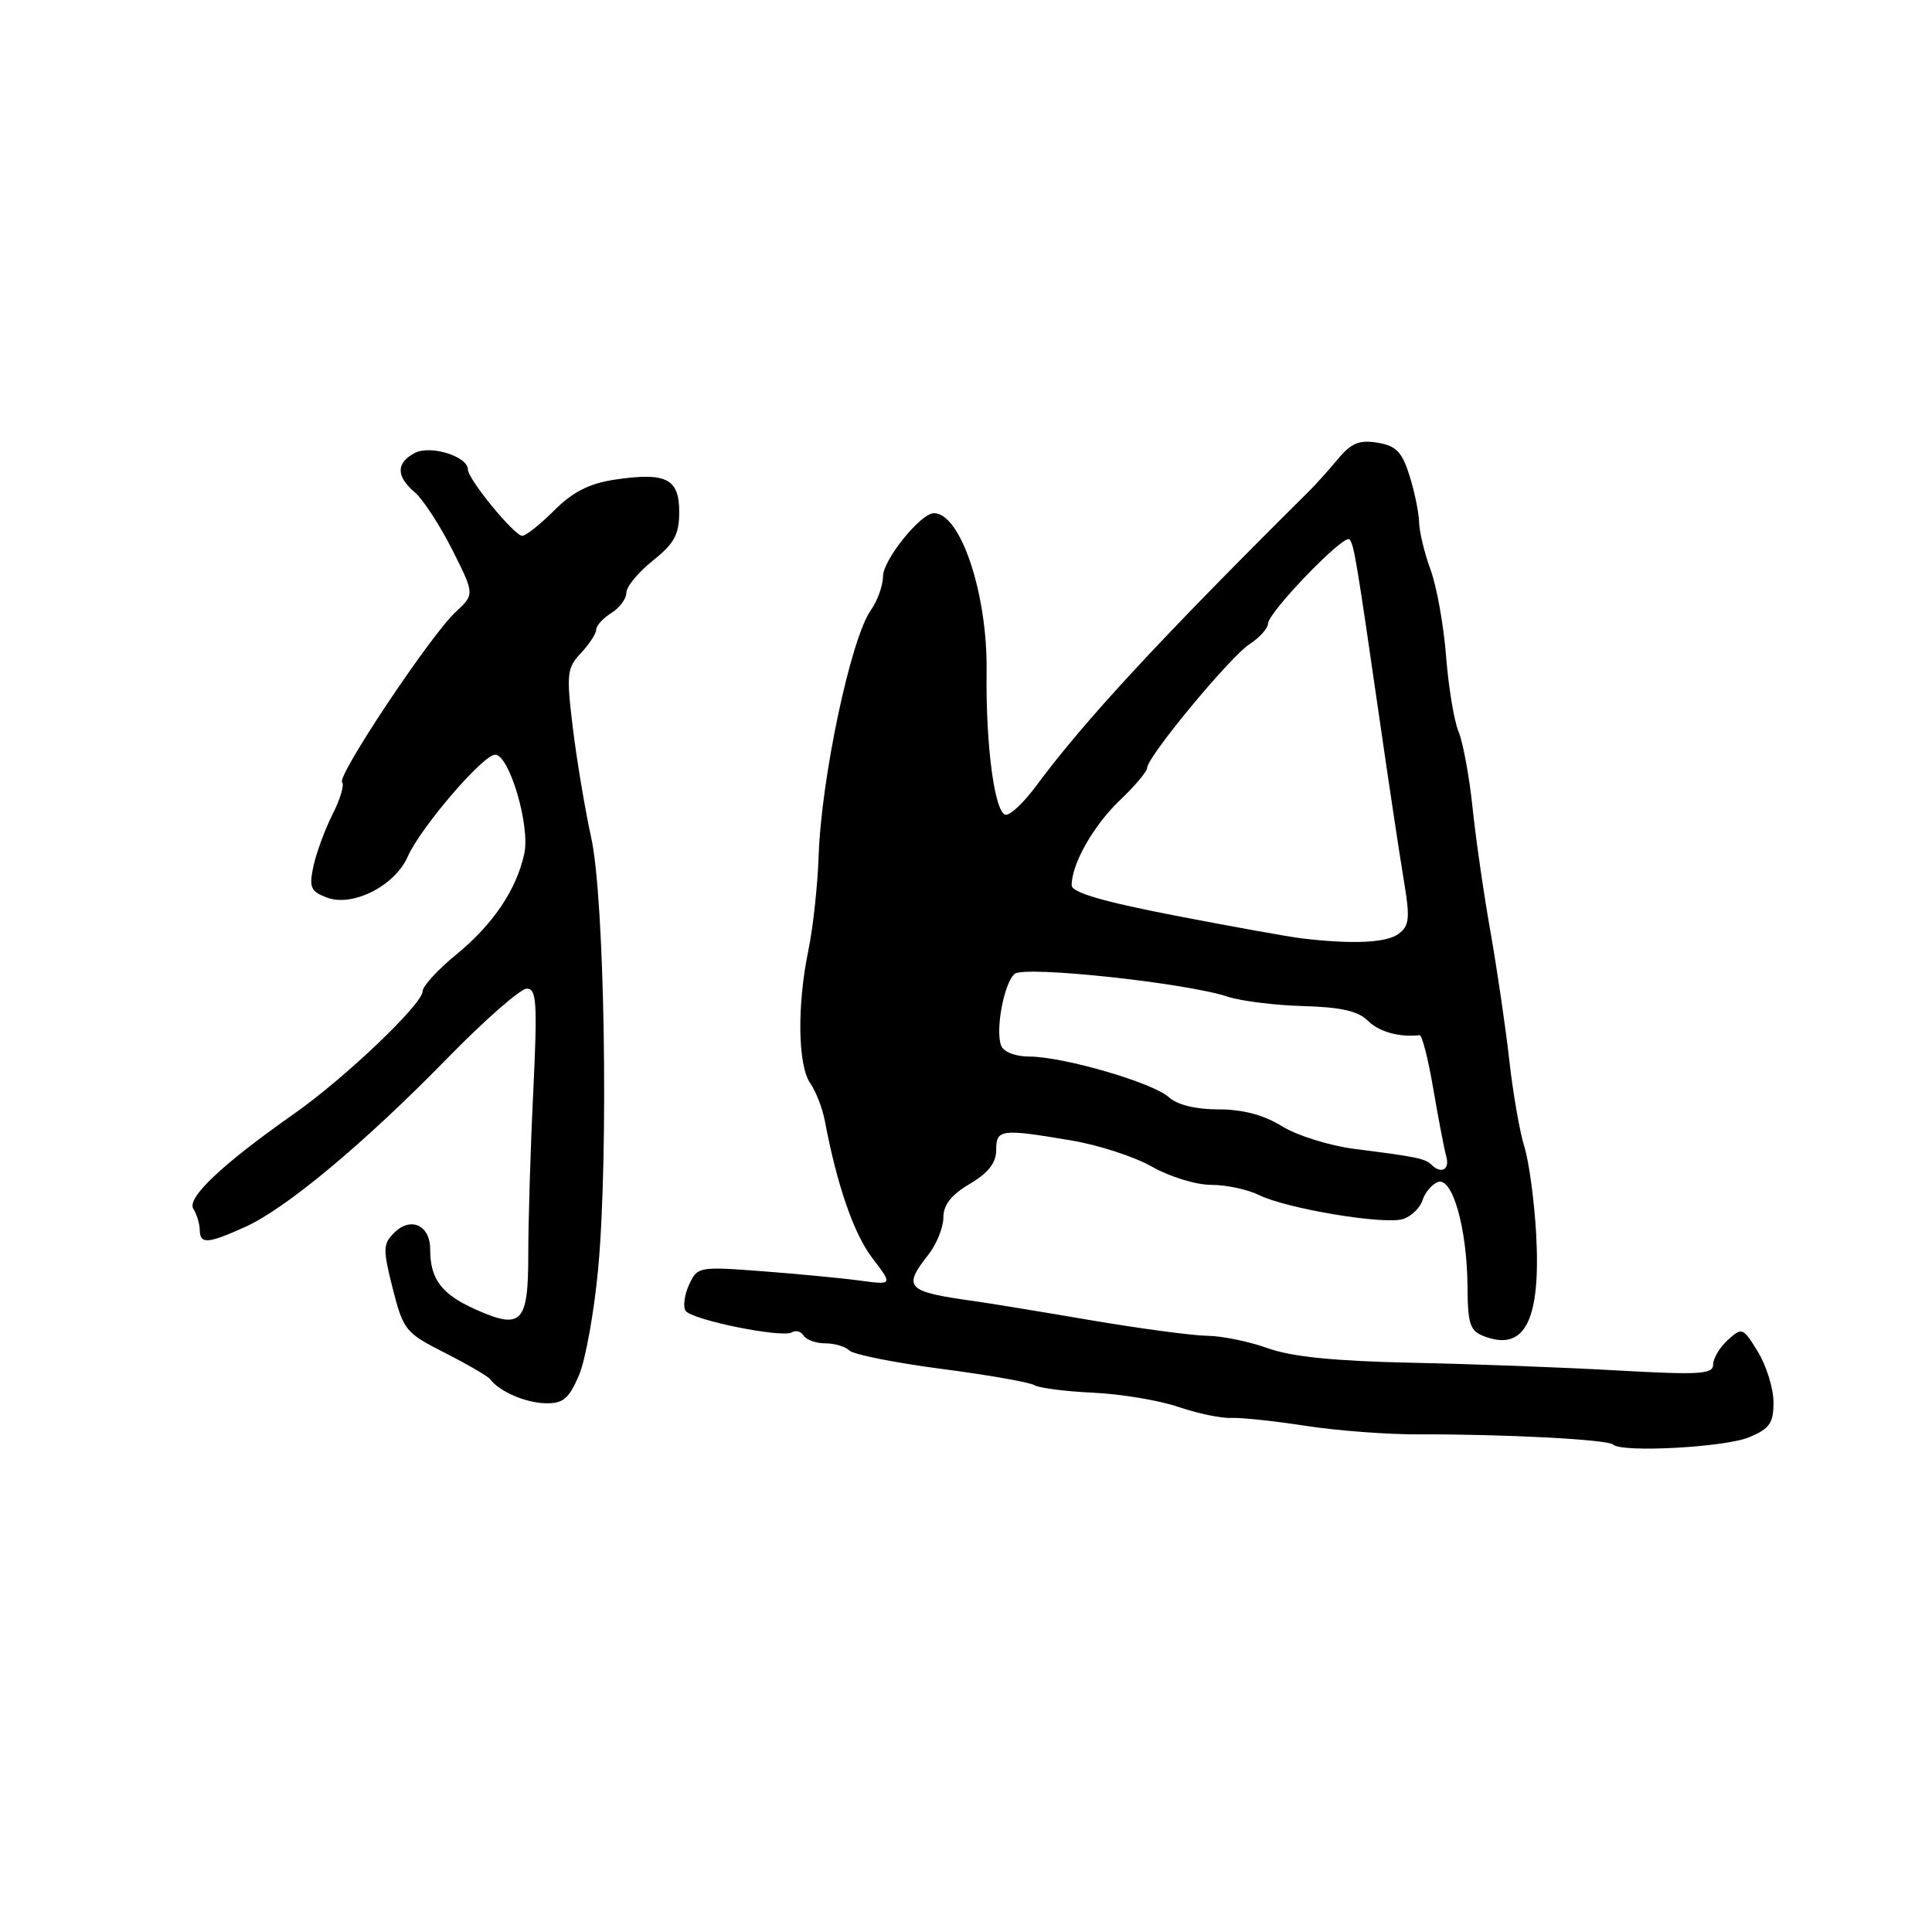 <?xml version="1.0" encoding="UTF-8" standalone="no"?>
<!DOCTYPE svg PUBLIC "-//W3C//DTD SVG 1.1//EN" "http://www.w3.org/Graphics/SVG/1.1/DTD/svg11.dtd" >
<svg xmlns="http://www.w3.org/2000/svg" xmlns:xlink="http://www.w3.org/1999/xlink" version="1.1" viewBox="0 0 256 256">
 <g >
 <path fill="currentColor"
d=" M 231.75 190.45 C 234.49 189.31 235.00 188.58 235.00 185.80 C 234.99 183.99 234.07 180.99 232.94 179.14 C 230.97 175.90 230.83 175.84 228.95 177.55 C 227.88 178.52 227.00 179.98 227.00 180.81 C 227.00 182.10 225.23 182.20 214.25 181.59 C 207.24 181.19 194.97 180.73 187.00 180.57 C 176.81 180.35 171.16 179.78 168.00 178.65 C 165.53 177.76 161.93 177.02 160.00 177.00 C 158.07 176.98 151.10 176.05 144.50 174.93 C 137.90 173.80 130.93 172.66 129.00 172.39 C 120.09 171.15 119.58 170.62 123.00 166.27 C 124.10 164.87 125.00 162.65 125.00 161.33 C 125.00 159.65 126.05 158.32 128.50 156.87 C 130.95 155.42 132.00 154.09 132.00 152.40 C 132.00 149.62 132.60 149.54 141.92 151.11 C 145.54 151.71 150.38 153.29 152.68 154.61 C 154.98 155.92 158.49 157.00 160.48 157.00 C 162.47 157.00 165.31 157.60 166.80 158.34 C 170.45 160.15 183.42 162.32 185.90 161.53 C 187.00 161.18 188.16 160.06 188.49 159.04 C 188.81 158.02 189.72 156.94 190.51 156.63 C 192.44 155.89 194.38 162.68 194.45 170.38 C 194.49 175.55 194.77 176.37 196.75 177.10 C 202.08 179.08 204.17 174.88 203.55 163.50 C 203.30 159.10 202.60 153.93 202.00 152.00 C 201.39 150.07 200.48 144.90 199.99 140.50 C 199.50 136.10 198.37 128.45 197.50 123.50 C 196.62 118.55 195.55 111.12 195.12 107.00 C 194.69 102.88 193.85 98.34 193.26 96.93 C 192.67 95.52 191.93 91.02 191.61 86.93 C 191.29 82.84 190.37 77.70 189.56 75.50 C 188.75 73.30 188.07 70.48 188.04 69.23 C 188.02 67.99 187.45 65.21 186.78 63.07 C 185.78 59.87 185.01 59.07 182.53 58.66 C 180.12 58.26 179.05 58.70 177.28 60.83 C 176.05 62.30 174.37 64.17 173.54 65.00 C 153.70 84.69 143.62 95.57 137.24 104.21 C 135.73 106.25 133.97 107.94 133.32 107.96 C 131.84 108.01 130.60 98.95 130.73 89.00 C 130.87 78.73 127.30 68.00 123.75 68.00 C 121.99 68.00 117.00 74.20 117.00 76.38 C 117.00 77.58 116.28 79.59 115.39 80.85 C 112.72 84.66 108.82 103.09 108.47 113.50 C 108.34 117.35 107.73 122.92 107.12 125.89 C 105.60 133.20 105.71 141.14 107.36 143.53 C 108.11 144.61 108.98 146.85 109.29 148.50 C 110.91 157.06 113.13 163.48 115.58 166.69 C 118.31 170.27 118.31 170.27 113.91 169.68 C 111.48 169.35 105.66 168.80 100.96 168.44 C 92.59 167.81 92.39 167.85 91.30 170.24 C 90.69 171.58 90.48 173.13 90.84 173.68 C 91.64 174.90 103.66 177.33 104.94 176.54 C 105.45 176.22 106.14 176.42 106.49 176.98 C 106.84 177.54 108.13 178.00 109.36 178.00 C 110.59 178.00 112.03 178.43 112.55 178.95 C 113.08 179.48 118.56 180.57 124.72 181.38 C 130.89 182.18 136.44 183.16 137.06 183.54 C 137.67 183.92 141.17 184.37 144.84 184.54 C 148.50 184.71 153.58 185.55 156.13 186.42 C 158.68 187.29 161.83 187.95 163.13 187.88 C 164.43 187.82 168.88 188.29 173.00 188.93 C 177.12 189.57 183.88 190.08 188.00 190.06 C 199.23 190.02 213.08 190.74 213.74 191.41 C 214.85 192.51 228.51 191.79 231.75 190.45 Z  M 76.71 182.25 C 77.59 180.19 78.74 173.78 79.27 168.00 C 80.66 152.73 80.11 118.95 78.34 111.01 C 77.55 107.43 76.46 100.94 75.92 96.59 C 75.03 89.28 75.11 88.52 76.98 86.53 C 78.09 85.34 79.00 83.95 79.00 83.43 C 79.00 82.91 79.90 81.92 81.00 81.23 C 82.10 80.55 83.00 79.33 83.00 78.53 C 83.00 77.74 84.57 75.83 86.50 74.29 C 89.36 72.01 90.00 70.83 90.00 67.82 C 90.00 63.40 88.26 62.54 81.42 63.56 C 78.08 64.07 75.89 65.18 73.44 67.63 C 71.58 69.48 69.68 71.00 69.20 71.00 C 68.16 71.00 62.00 63.49 62.00 62.22 C 62.00 60.47 57.01 58.92 54.94 60.03 C 52.47 61.36 52.47 63.11 54.97 65.24 C 56.05 66.16 58.27 69.58 59.92 72.83 C 62.90 78.75 62.90 78.75 60.35 81.12 C 57.01 84.23 44.57 102.90 45.33 103.66 C 45.65 103.98 45.09 105.88 44.08 107.87 C 43.07 109.87 41.93 112.96 41.54 114.74 C 40.93 117.58 41.15 118.11 43.31 118.93 C 46.71 120.22 52.32 117.39 54.03 113.50 C 55.74 109.64 64.01 100.00 65.61 100.00 C 67.49 100.00 70.28 109.46 69.47 113.12 C 68.42 117.92 65.34 122.48 60.45 126.49 C 58.00 128.49 56.00 130.68 56.00 131.35 C 56.00 133.04 45.64 142.91 38.94 147.60 C 29.43 154.28 24.71 158.73 25.62 160.18 C 26.08 160.91 26.46 162.18 26.47 163.00 C 26.51 164.89 27.51 164.82 32.50 162.57 C 37.91 160.13 48.35 151.42 59.25 140.25 C 64.22 135.16 68.97 131.00 69.80 131.00 C 71.11 131.00 71.22 132.84 70.66 144.66 C 70.29 152.17 70.00 161.86 70.00 166.19 C 70.00 175.38 69.13 176.26 62.89 173.45 C 58.48 171.46 57.00 169.47 57.00 165.53 C 57.00 162.33 54.41 161.16 52.22 163.36 C 50.74 164.83 50.72 165.53 52.04 170.74 C 53.44 176.25 53.73 176.62 58.95 179.26 C 61.94 180.78 64.64 182.35 64.95 182.76 C 66.15 184.37 69.64 185.89 72.30 185.94 C 74.61 185.99 75.38 185.34 76.71 182.25 Z  M 189.65 154.31 C 188.85 153.52 187.65 153.27 179.50 152.24 C 176.20 151.82 171.87 150.47 169.88 149.24 C 167.45 147.73 164.69 147.00 161.46 147.00 C 158.43 147.00 155.99 146.40 154.86 145.37 C 152.73 143.45 140.88 140.00 136.38 140.00 C 134.54 140.00 132.98 139.39 132.66 138.56 C 131.86 136.48 133.05 130.21 134.45 129.04 C 135.77 127.94 157.15 130.23 162.70 132.07 C 164.46 132.65 168.96 133.21 172.70 133.31 C 177.66 133.45 179.97 133.97 181.25 135.25 C 182.72 136.72 185.41 137.47 188.10 137.17 C 188.43 137.13 189.25 140.34 189.92 144.30 C 190.60 148.26 191.37 152.29 191.64 153.25 C 192.13 154.99 190.95 155.62 189.65 154.31 Z  M 172.50 124.34 C 170.85 124.15 163.31 122.79 155.75 121.33 C 146.10 119.46 142.00 118.26 142.00 117.30 C 142.00 114.47 144.89 109.38 148.38 106.05 C 150.37 104.16 152.00 102.22 152.00 101.75 C 152.00 100.31 162.94 87.08 165.55 85.37 C 166.90 84.49 168.01 83.26 168.02 82.63 C 168.05 81.13 178.07 70.74 178.80 71.47 C 179.40 72.07 179.69 73.78 182.90 96.00 C 184.05 103.97 185.44 113.20 185.99 116.50 C 186.86 121.70 186.77 122.67 185.30 123.75 C 183.71 124.93 179.22 125.14 172.50 124.34 Z "/>
</g>
</svg>